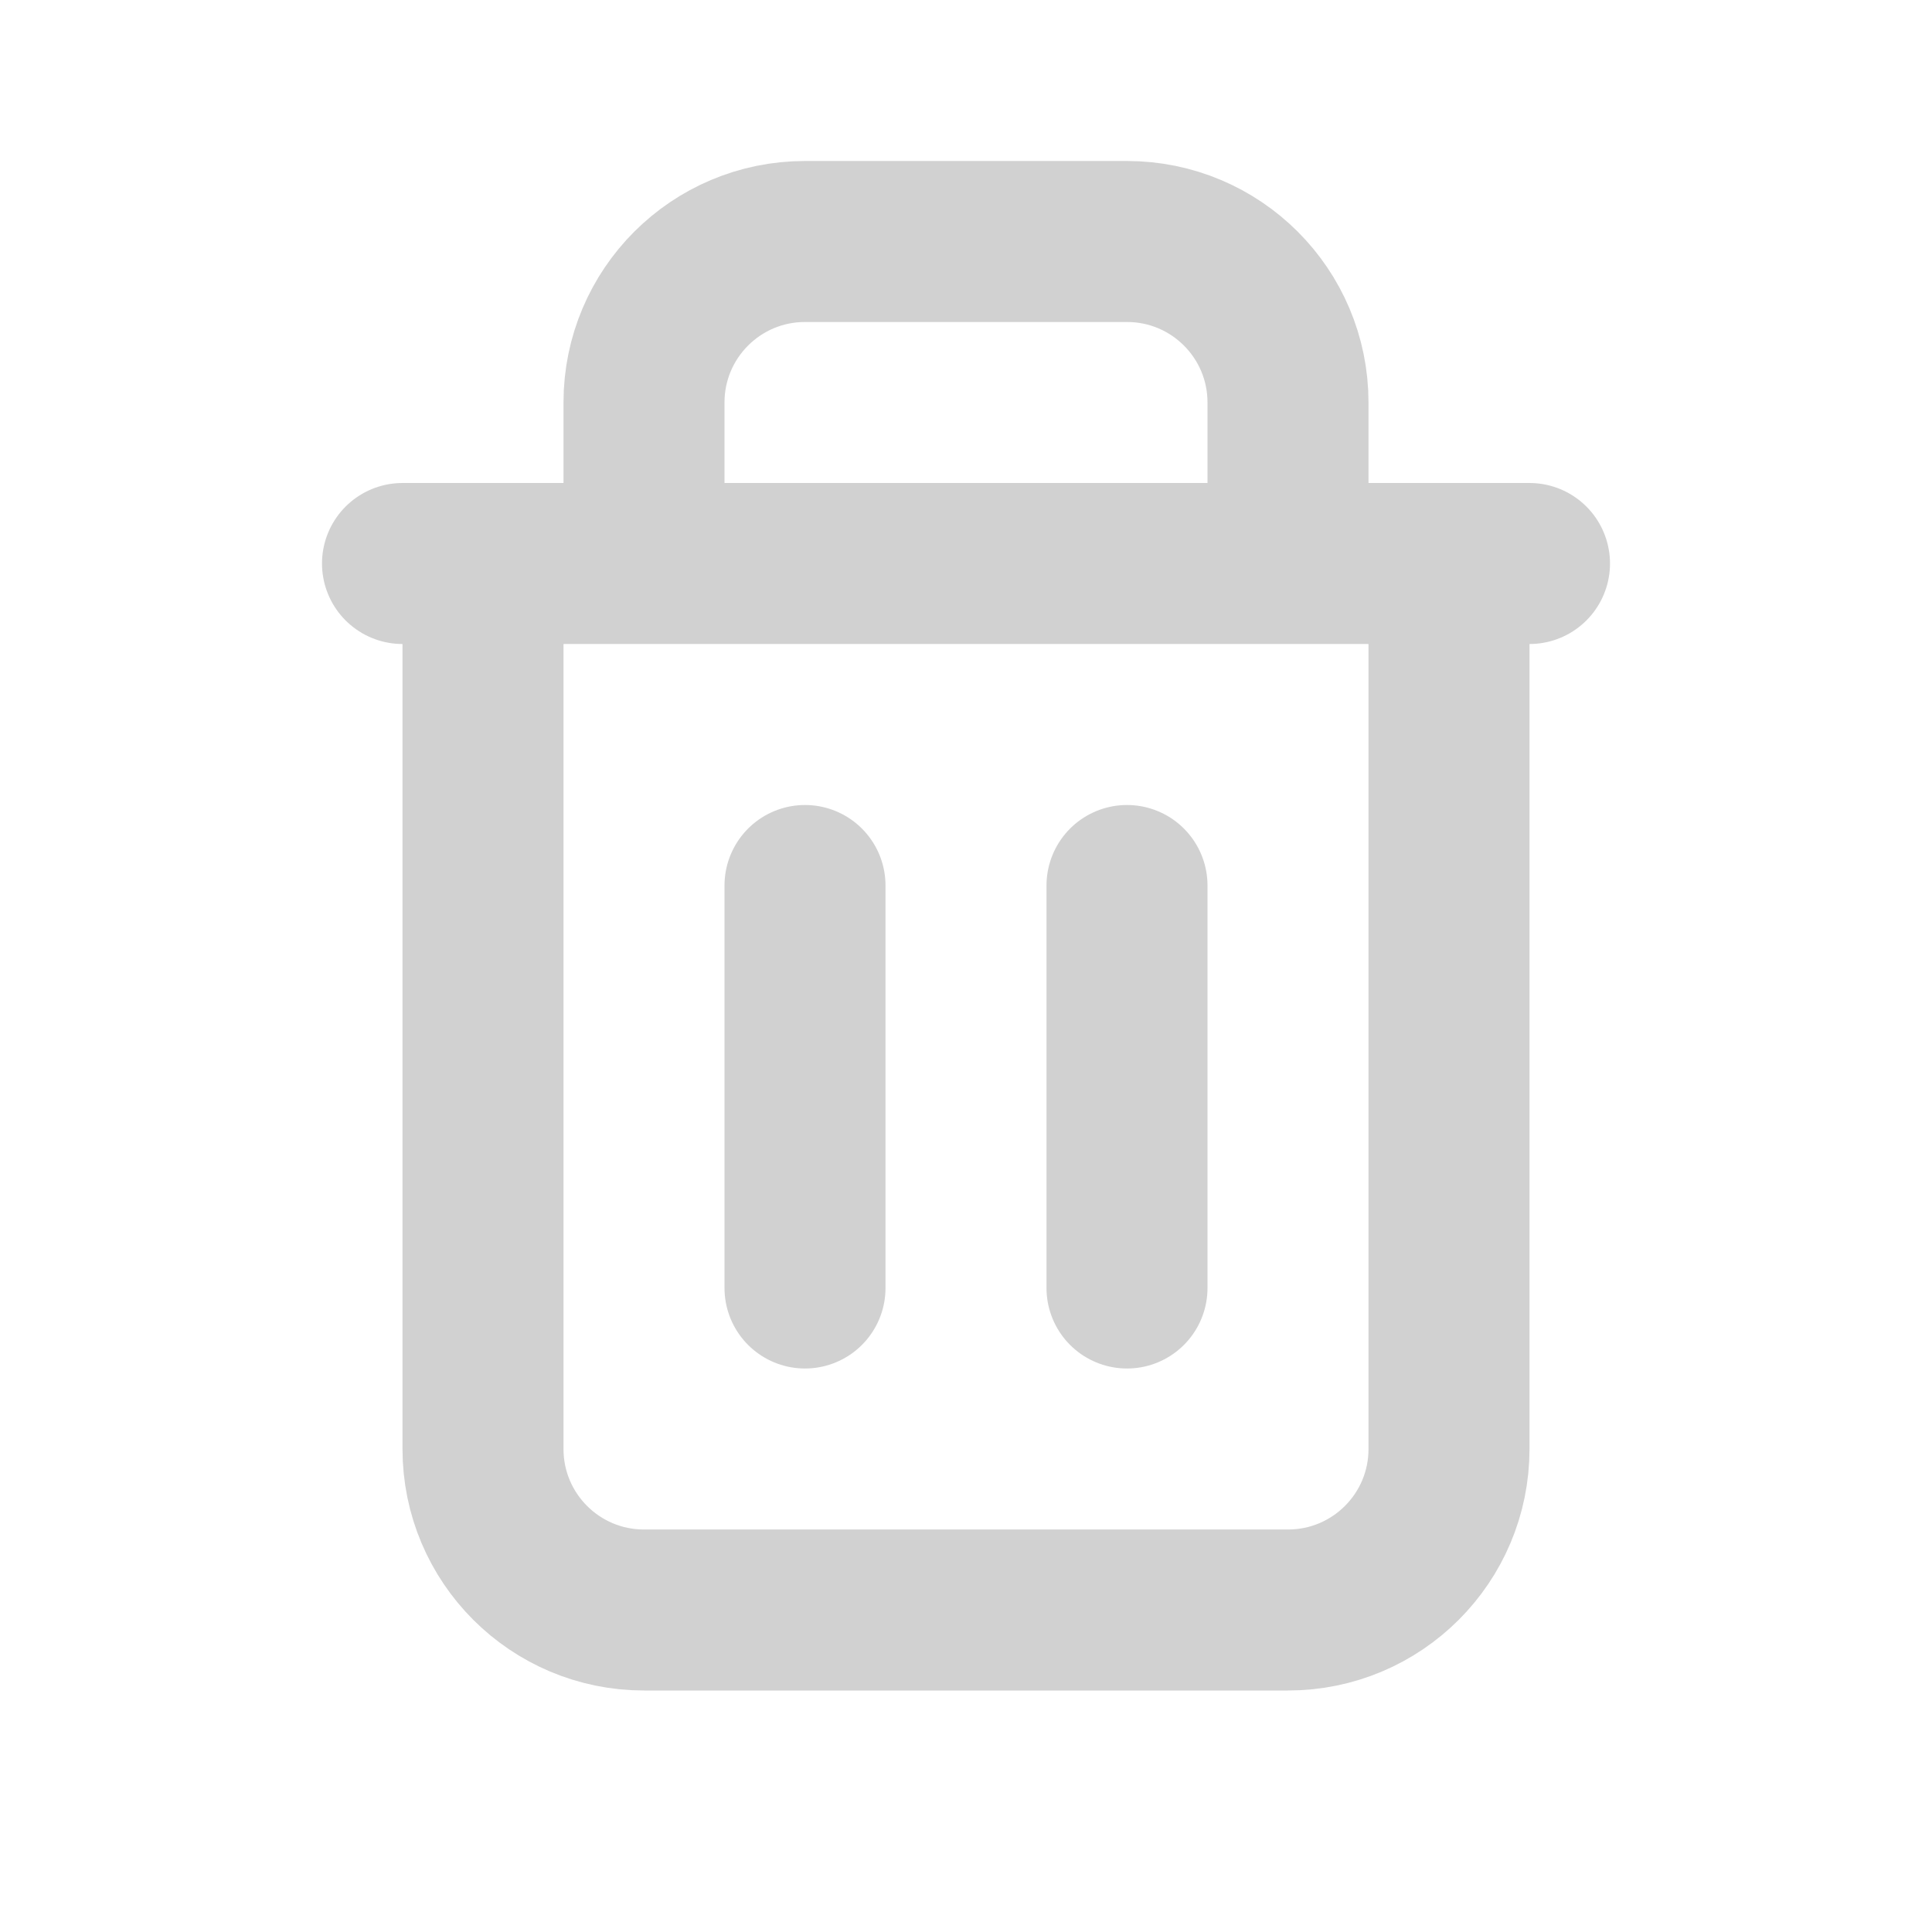 <svg width="24px" height="24px" viewBox="0 0 24 24" fill="none" xmlns="http://www.w3.org/2000/svg">
	<path
		d="M6 7V18C6 19.105 6.895 20 8 20H16C17.105 20 18 19.105 18 18V7M6 7H5M6 7H8M18 7H19M18 7H16M10 11V16M14 11V16M8 7V5C8 3.895 8.895 3 10 3H14C15.105 3 16 3.895 16 5V7M8 7H16"
		stroke="#D1D1D1" stroke-width="2" stroke-linecap="round" stroke-linejoin="round" />
</svg>